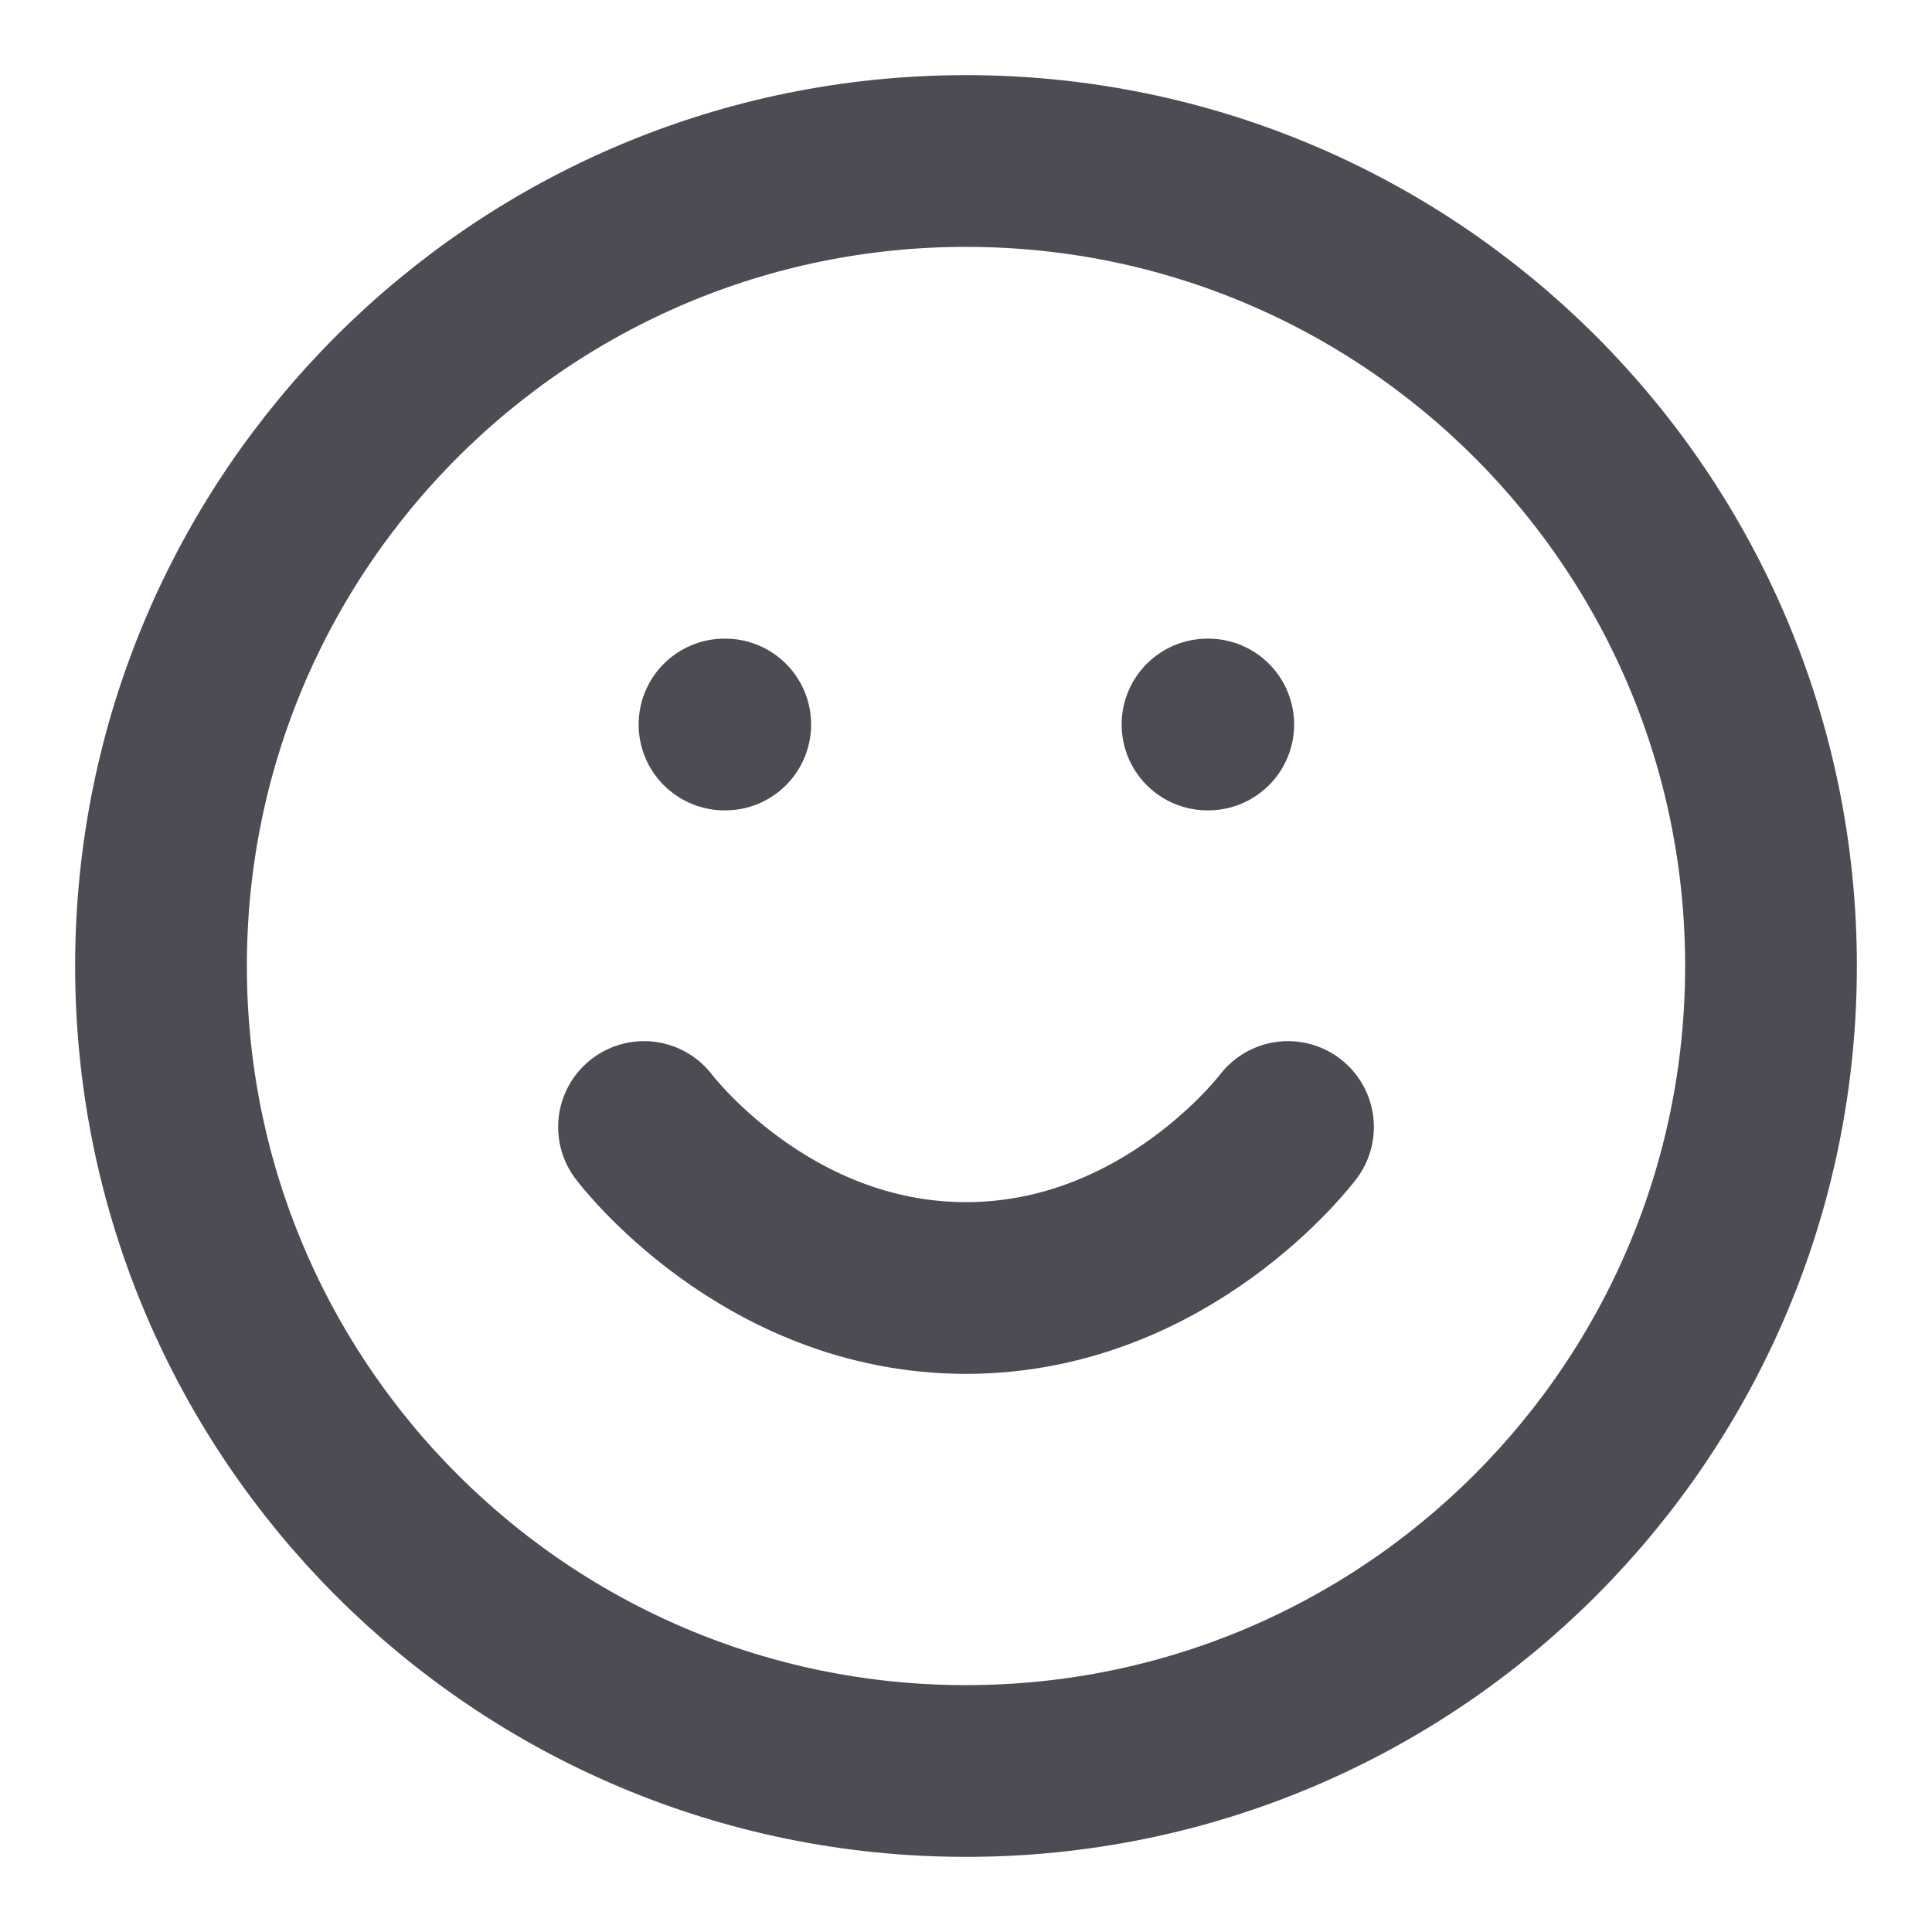 <svg width="18" height="18" viewBox="0 0 18 18" fill="none" xmlns="http://www.w3.org/2000/svg">
<g clip-path="url(#clip0_87_2796)">
<path d="M9 16.5C13.142 16.5 16.5 13.142 16.5 9C16.5 4.858 13.142 1.5 9 1.5C4.858 1.5 1.5 4.858 1.5 9C1.5 13.142 4.858 16.5 9 16.5Z" stroke="#4C4C55" stroke-width="1.6" stroke-linecap="round" stroke-linejoin="round"/>
<path d="M6 10.5C6 10.5 7.125 12 9 12C10.875 12 12 10.5 12 10.5" stroke="#4C4C55" stroke-width="1.6" stroke-linecap="round" stroke-linejoin="round"/>
<path d="M6.75 6.75H6.757" stroke="#4C4C55" stroke-width="1.6" stroke-linecap="round" stroke-linejoin="round"/>
<path d="M11.25 6.75H11.257" stroke="#4C4C55" stroke-width="1.6" stroke-linecap="round" stroke-linejoin="round"/>
</g>
<defs>
<clipPath id="clip0_87_2796">
<rect width="18" height="18" fill="white"/>
</clipPath>
</defs>
</svg>
